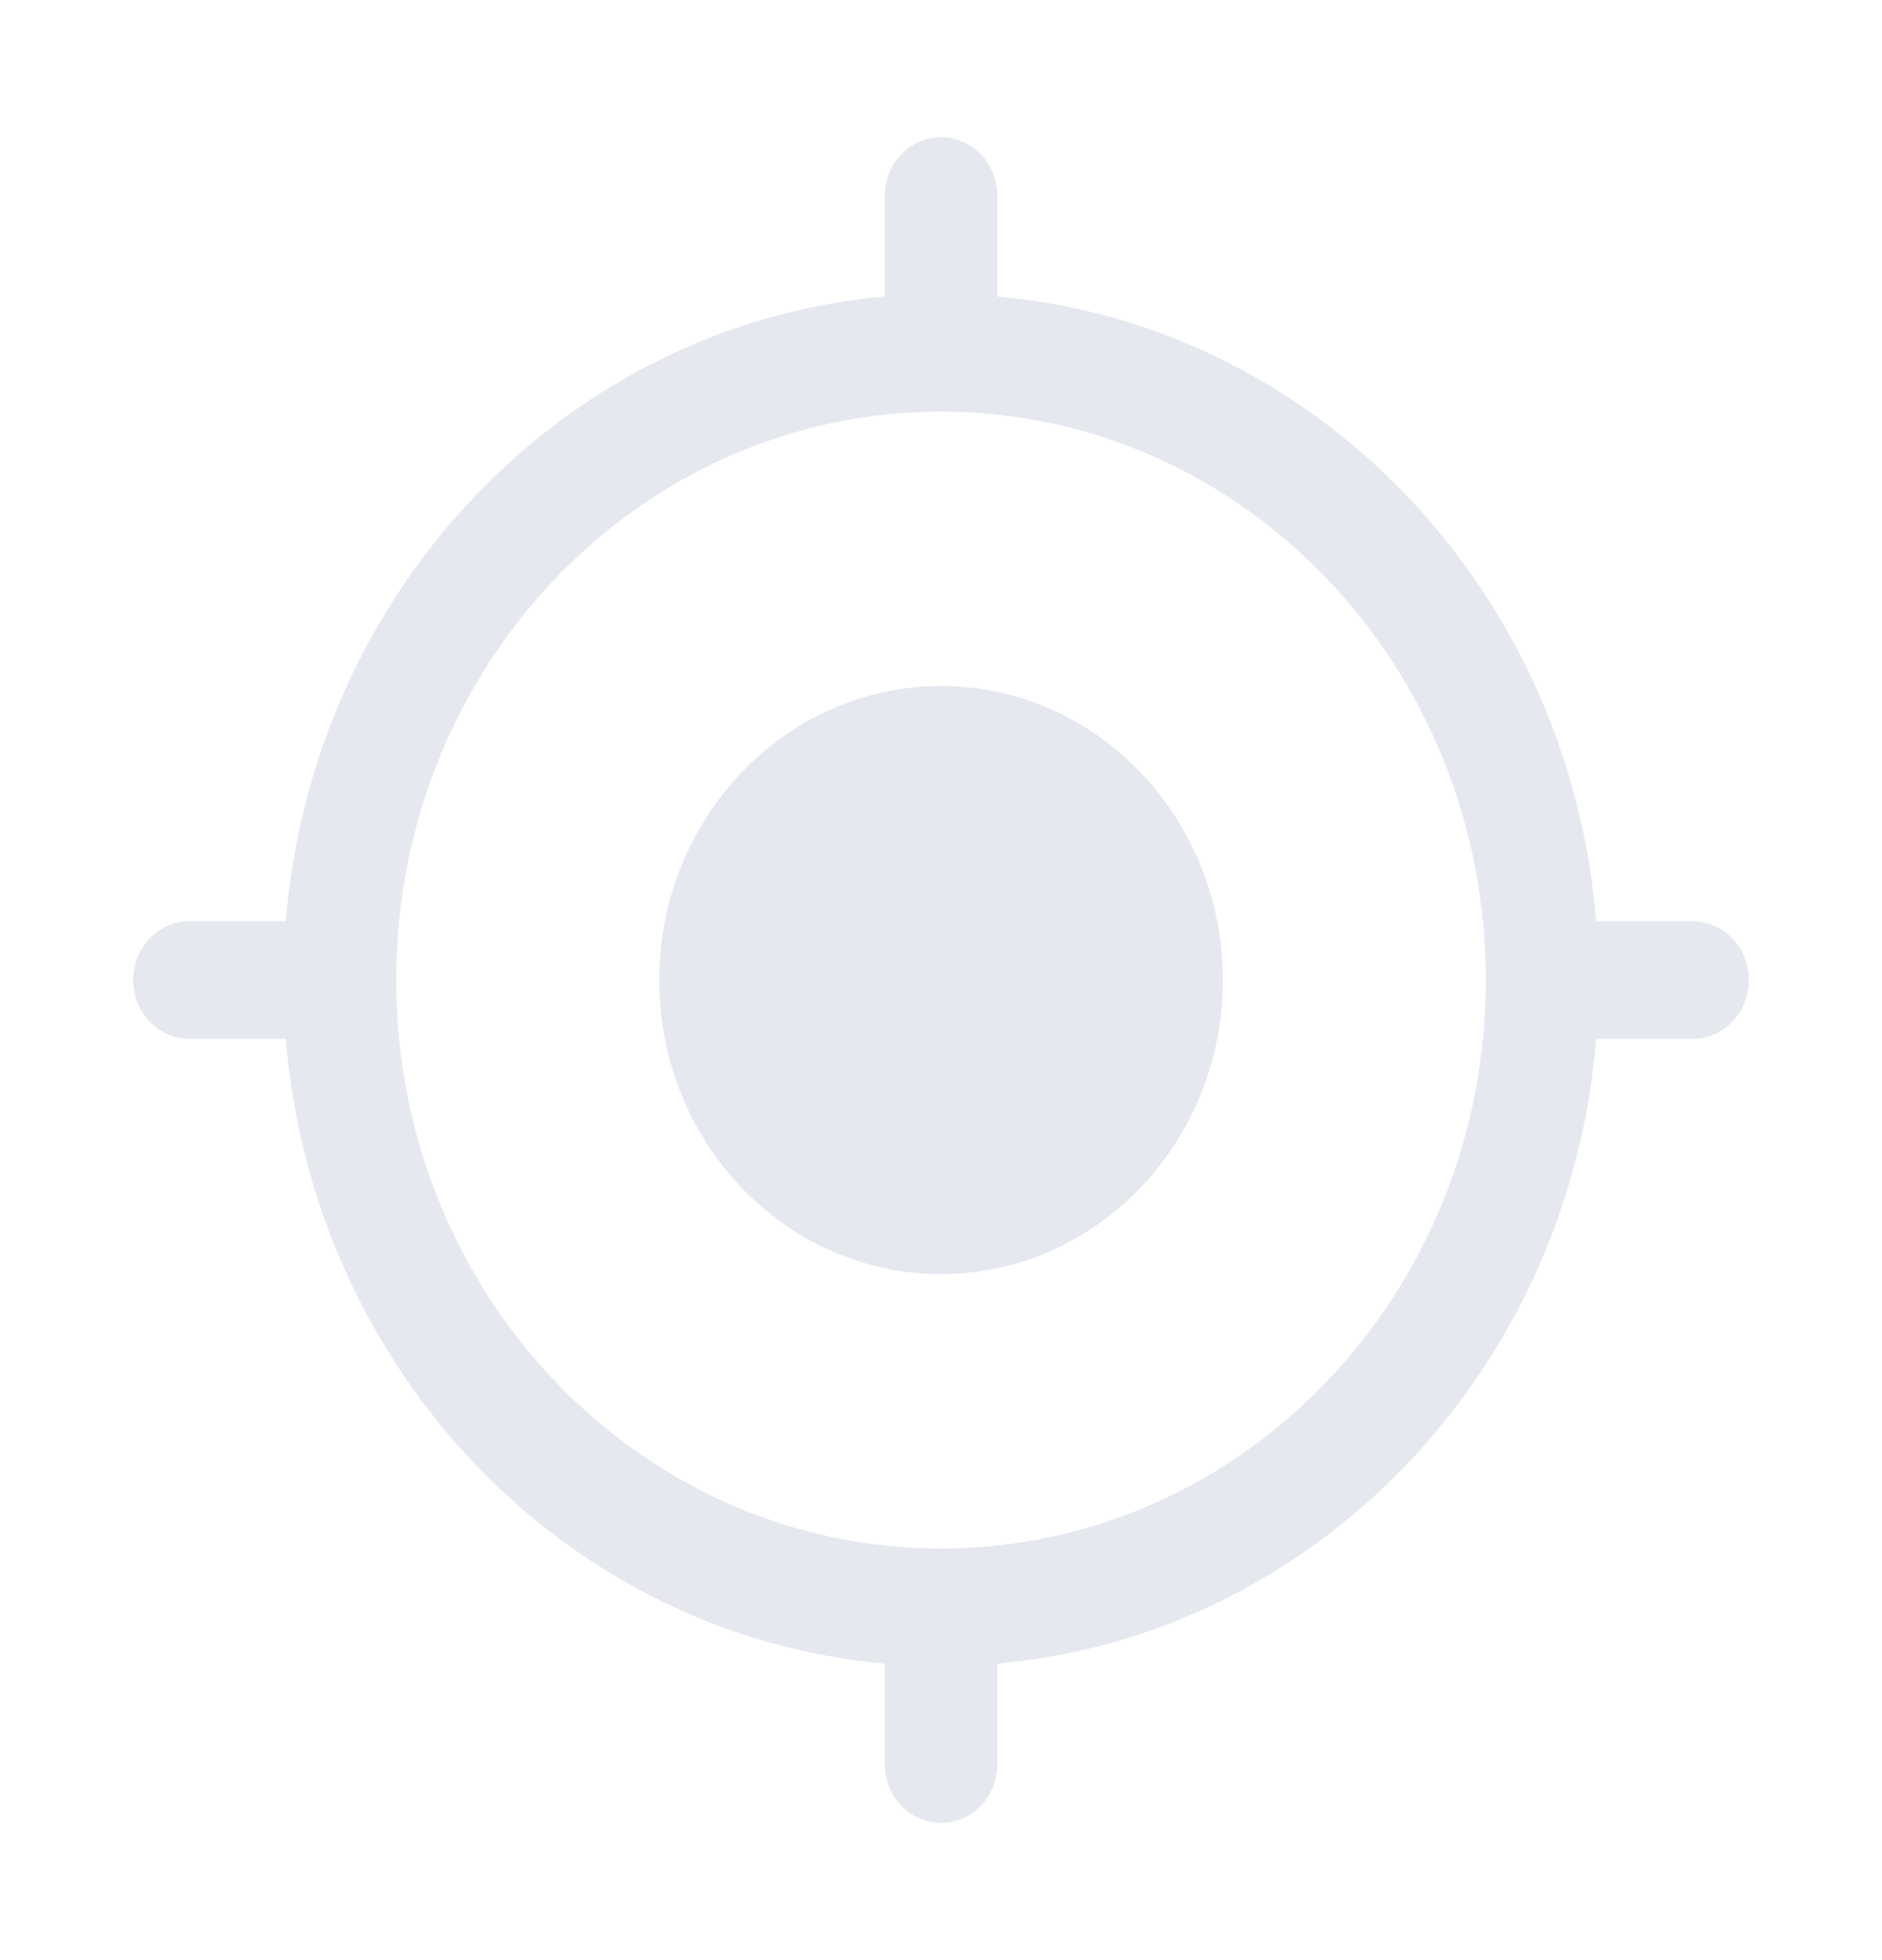 <svg width="24" height="25" viewBox="0 0 24 25" fill="none" xmlns="http://www.w3.org/2000/svg">
<path d="M12 8.75C10.016 8.75 8.407 10.429 8.407 12.5C8.407 14.571 10.016 16.25 12 16.25C13.985 16.25 15.594 14.571 15.594 12.5C15.594 10.429 13.985 8.75 12 8.75Z" fill="#E5E8EF"/>
<path fill-rule="evenodd" clip-rule="evenodd" d="M12 1.75C12.397 1.75 12.719 2.086 12.719 2.5V3.782C16.777 4.141 20.011 7.516 20.355 11.75H21.584C21.981 11.75 22.302 12.086 22.302 12.5C22.302 12.914 21.981 13.25 21.584 13.25H20.355C20.011 17.484 16.777 20.859 12.719 21.218V22.5C12.719 22.914 12.397 23.25 12 23.25C11.603 23.25 11.282 22.914 11.282 22.5V21.218C7.224 20.859 3.99 17.484 3.645 13.25H2.417C2.02 13.25 1.698 12.914 1.698 12.5C1.698 12.086 2.02 11.75 2.417 11.75H3.645C3.99 7.516 7.224 4.141 11.282 3.782V2.5C11.282 2.086 11.603 1.75 12 1.75ZM5.052 12.5C5.052 16.504 8.163 19.75 12 19.75C15.838 19.75 18.948 16.504 18.948 12.5C18.948 8.496 15.838 5.25 12 5.25C8.163 5.25 5.052 8.496 5.052 12.5Z" fill="#E5E8EF"/>
</svg>

